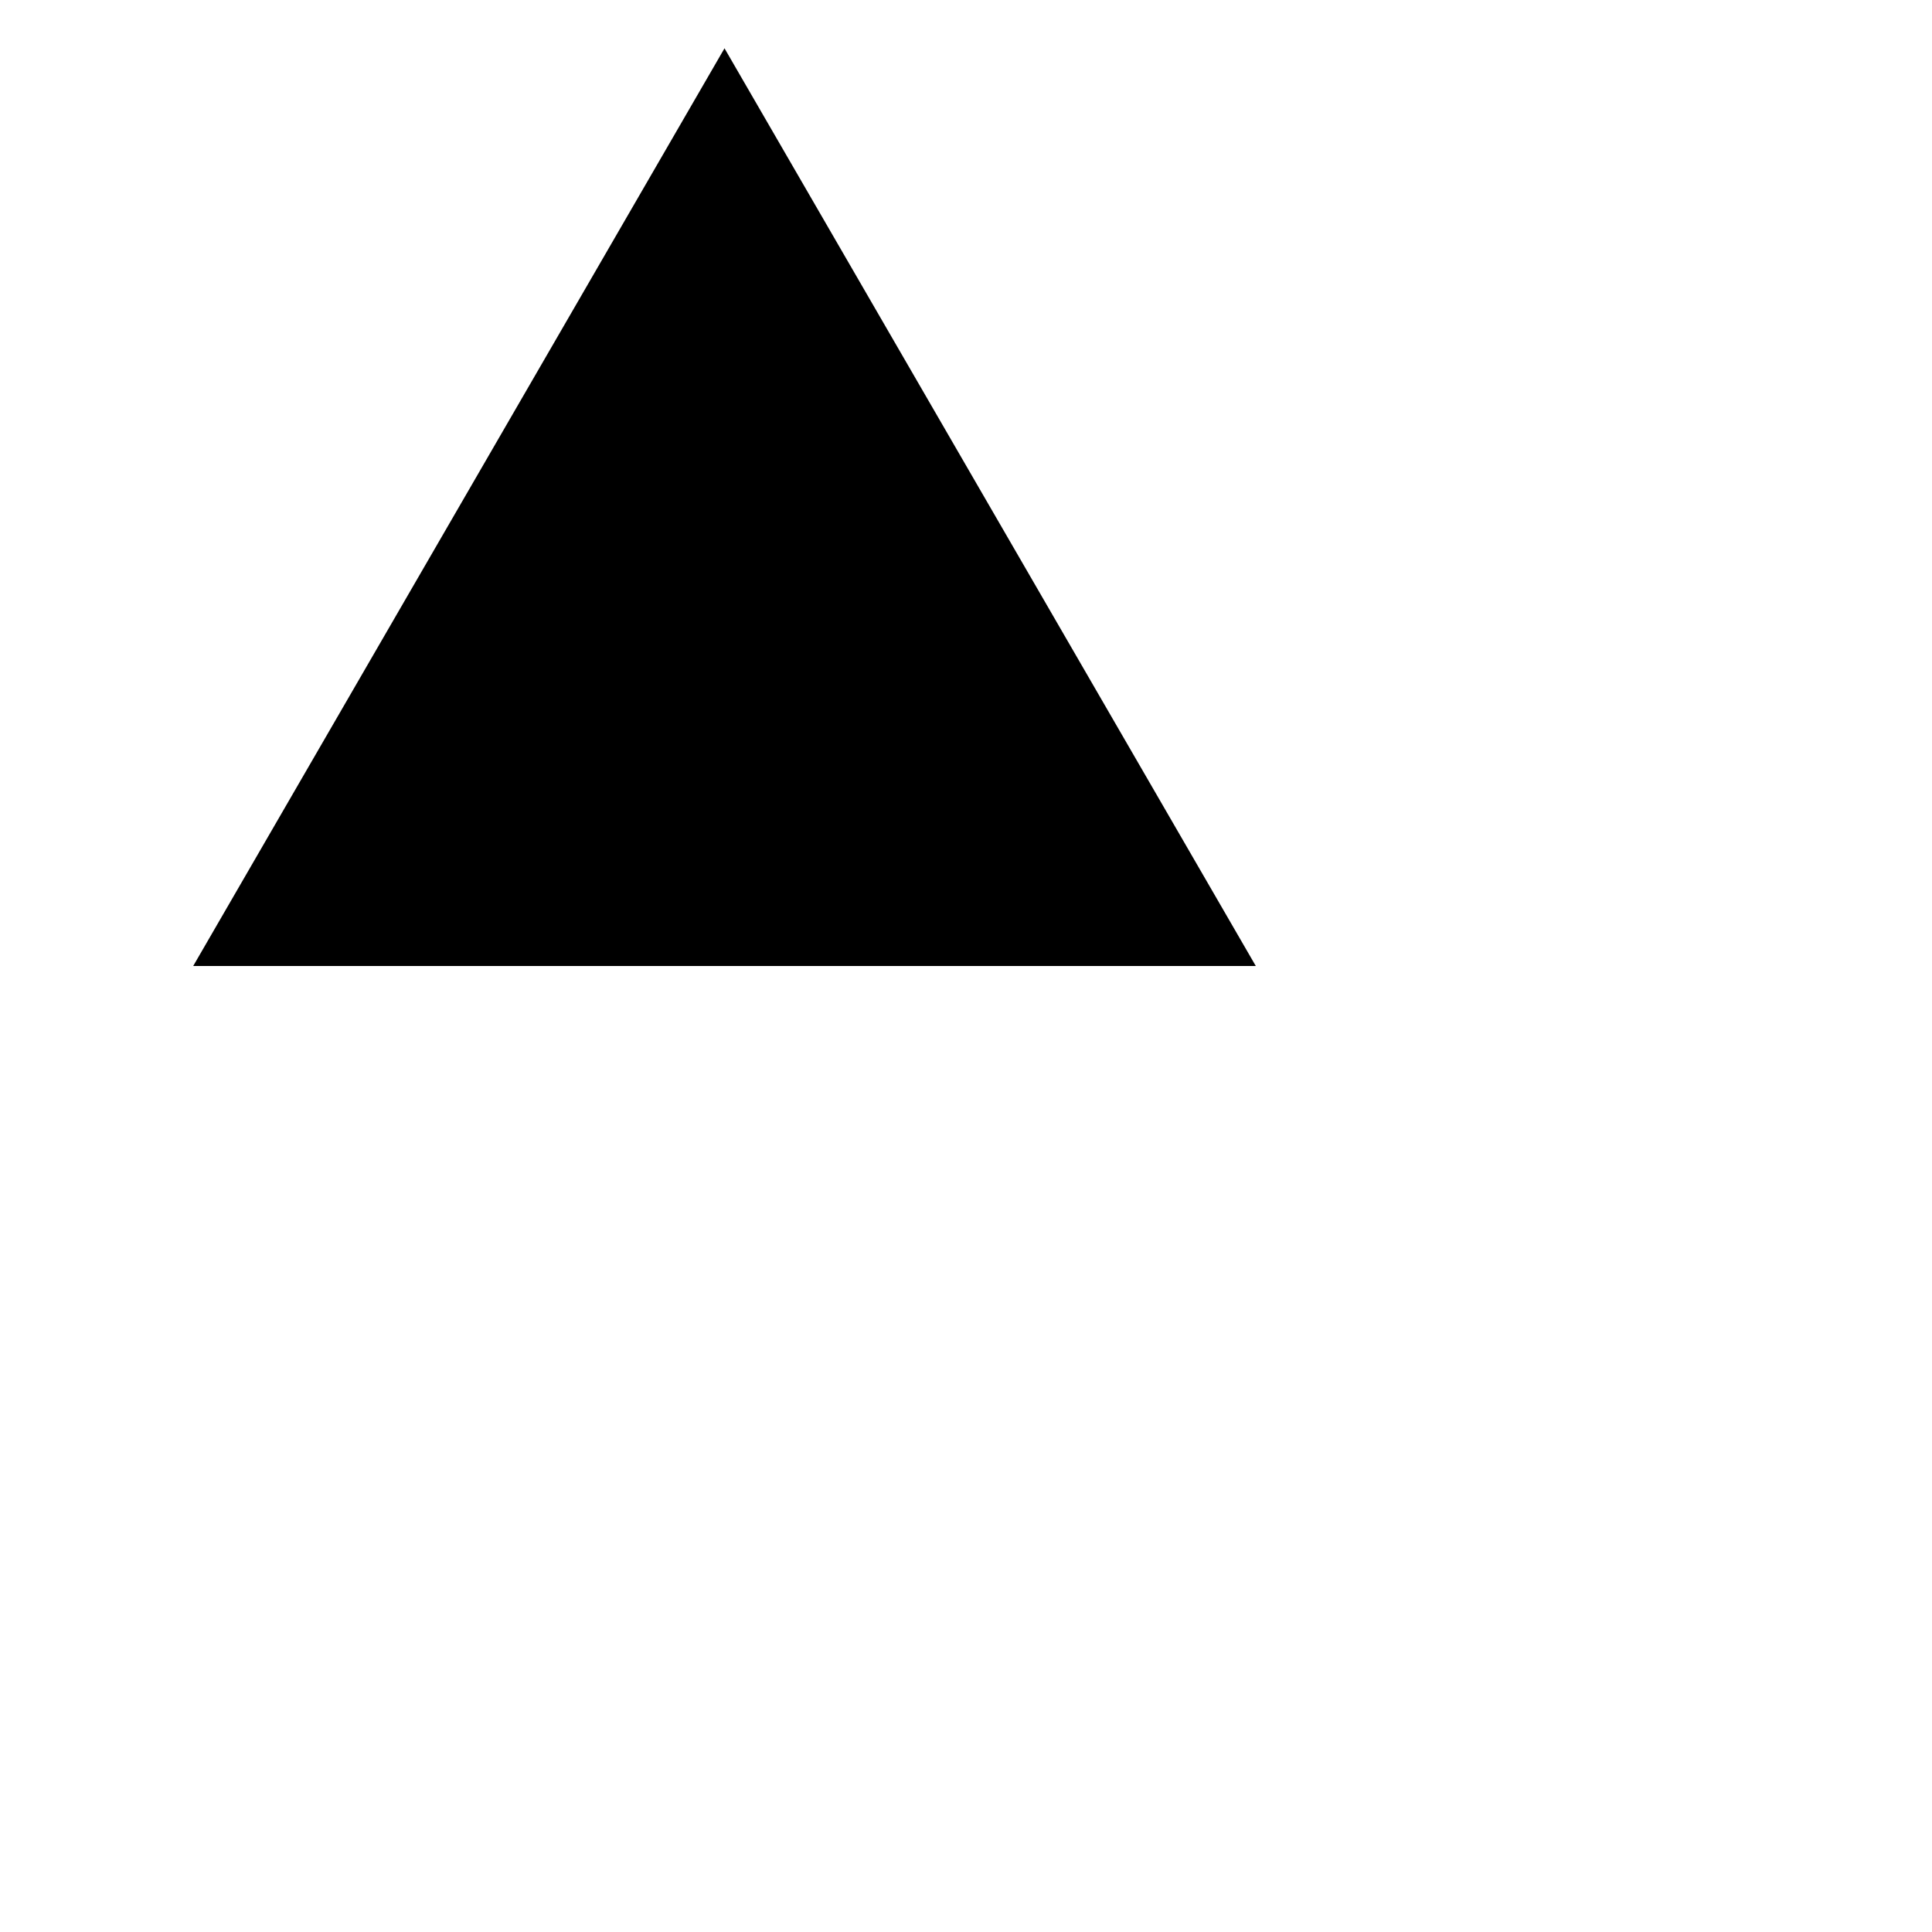 <?xml version="1.0" encoding="UTF-8"?>
<svg xmlns="http://www.w3.org/2000/svg" xmlns:xlink="http://www.w3.org/1999/xlink" version="1.1" viewBox="0 0 400 400"
    preserveAspectRatio="xMidYMid meet">
    <style type="text/css">
        <![CDATA[
        text {
            font-family: monospace;
            font-size: 21px;
        }

        .h1 {
            font-size: 40px;
            font-weight: 600;
        }

        path:active {
            d: path("M150, 10 L40, 200 L260, 200 L260, 200Z");
            fill: #4c6edb;
            transition: all 0.35s ease;
        }
        ]]>
    </style>
    <path d="M150 10 L40 200 L260 200Z" />

</svg>